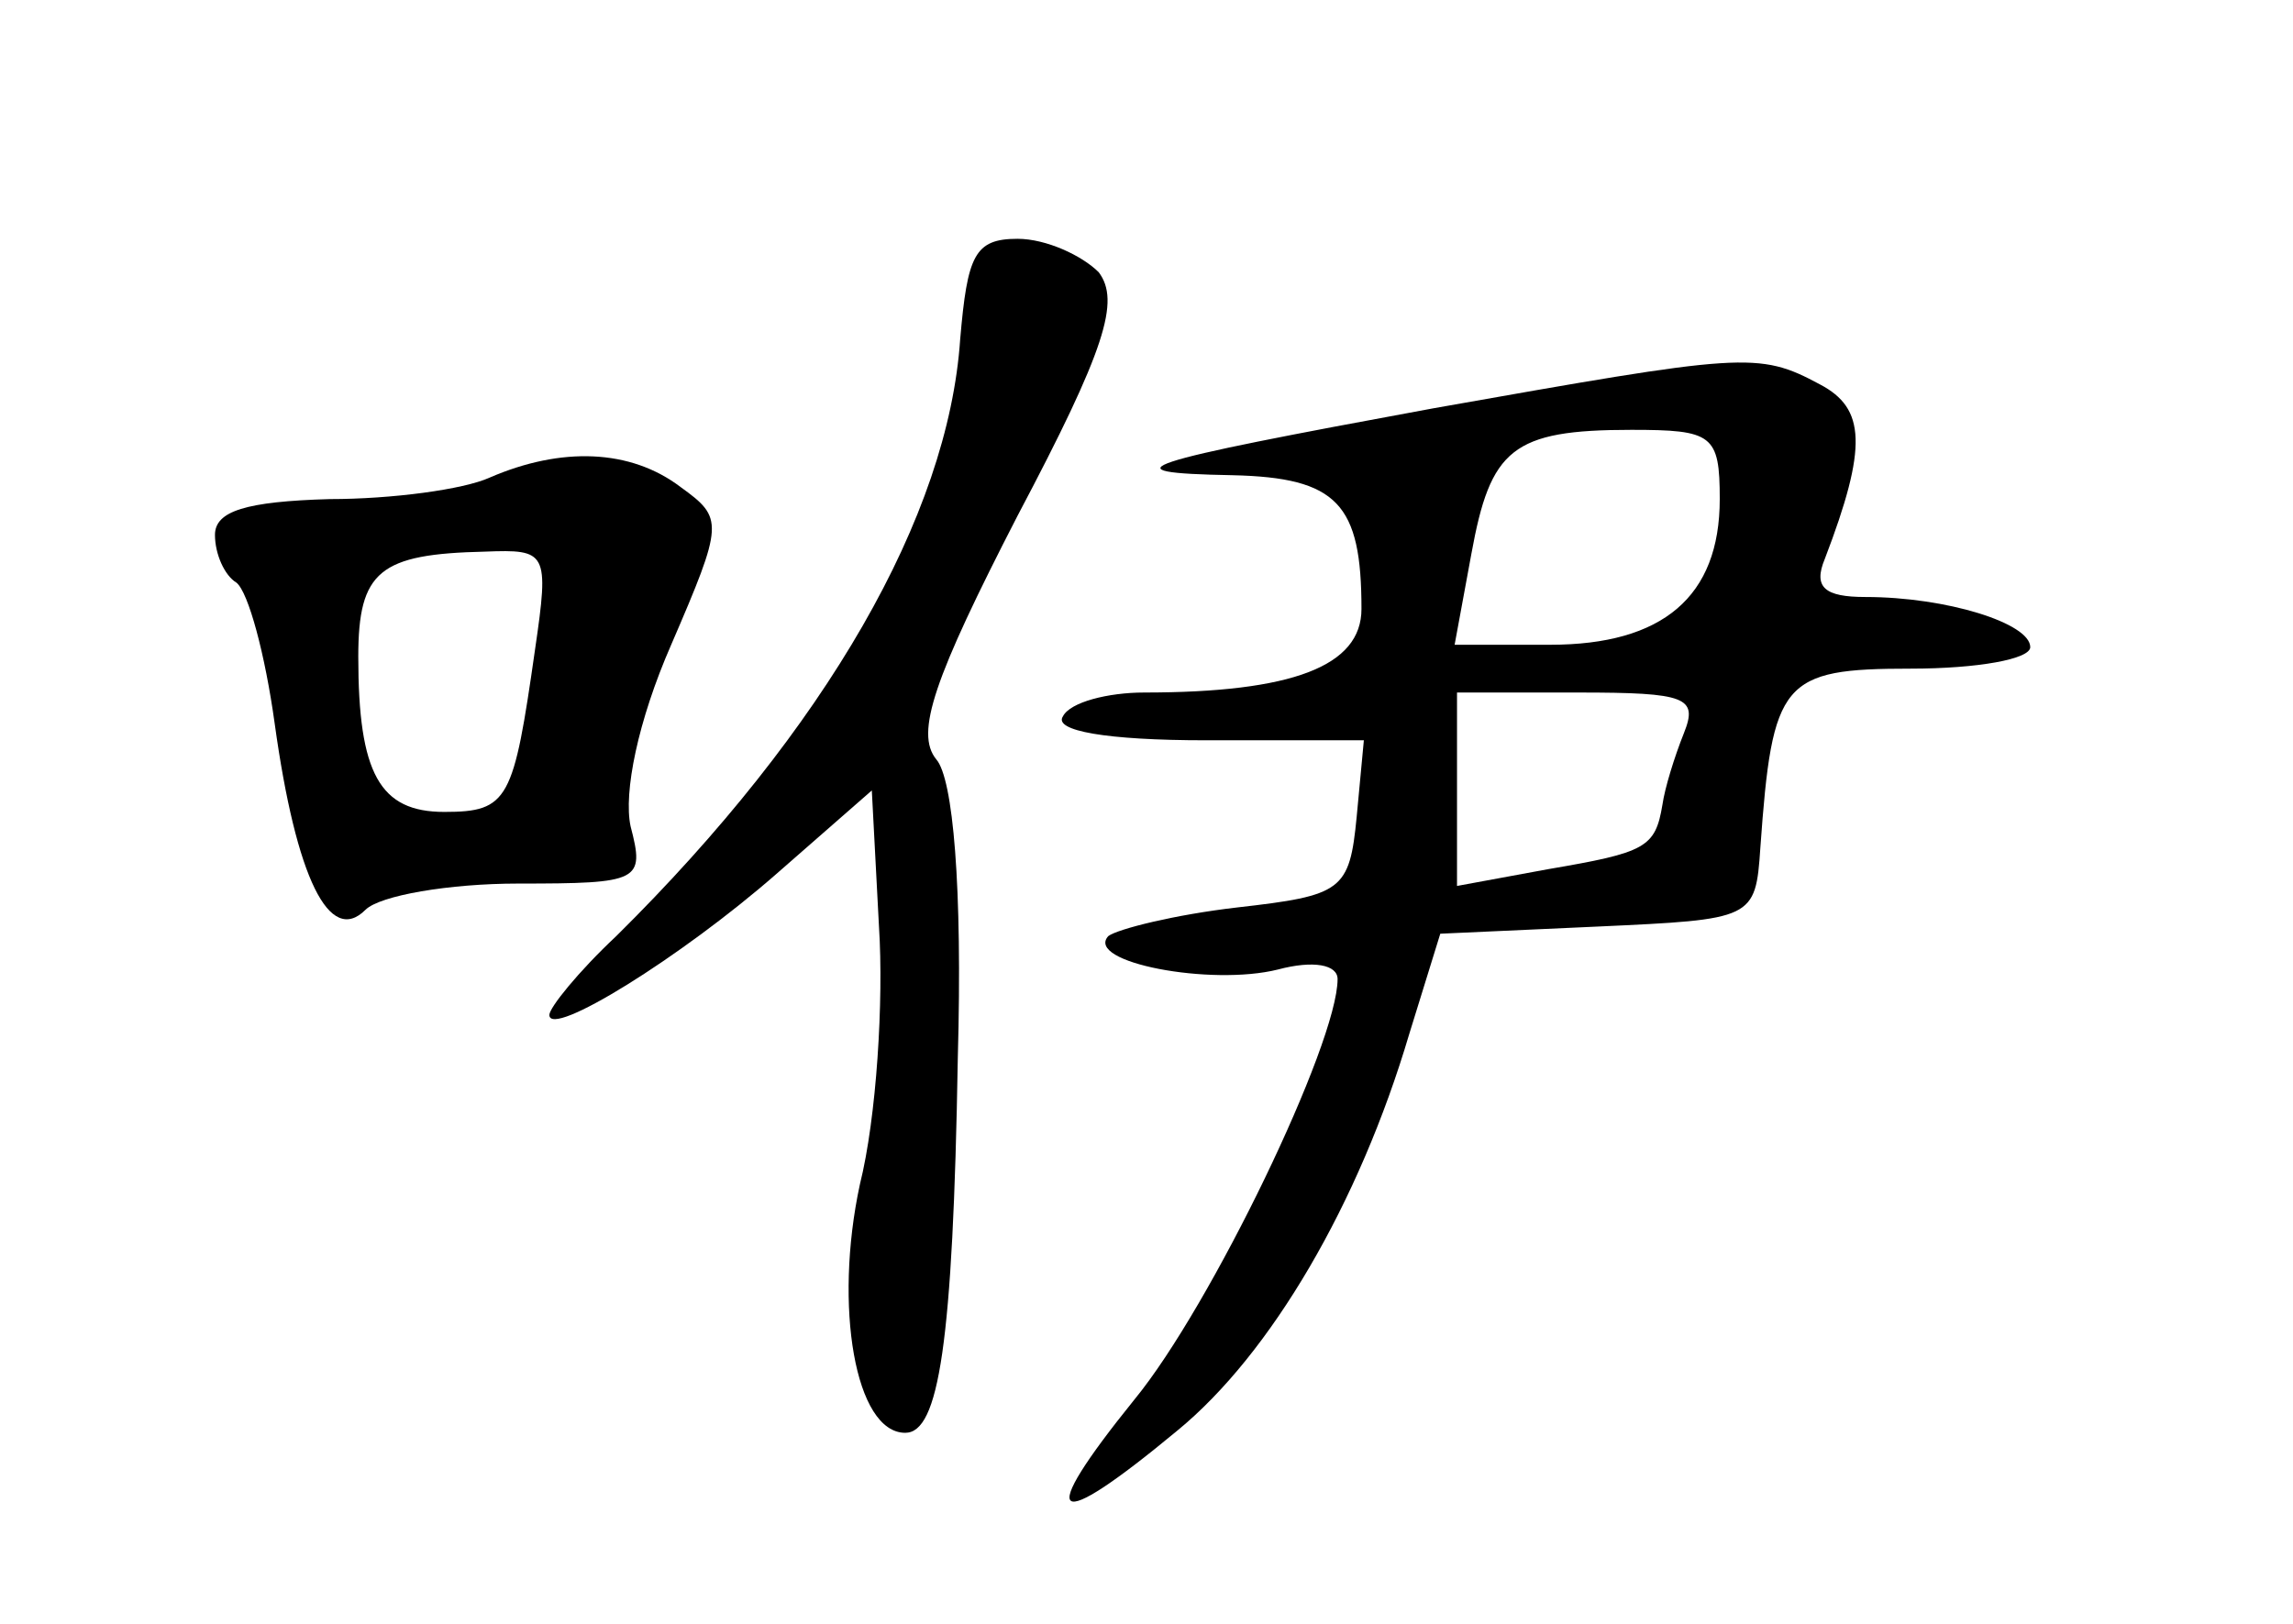 <?xml version="1.0" standalone="no"?>
<!DOCTYPE svg PUBLIC "-//W3C//DTD SVG 20010904//EN"
 "http://www.w3.org/TR/2001/REC-SVG-20010904/DTD/svg10.dtd">
<svg version="1.0" xmlns="http://www.w3.org/2000/svg"
 width="96pt" height="68pt" viewBox="0 0 96 68"
 preserveAspectRatio="xMidYMid meet">
<g transform="translate(0,68) scale(0.1,-0.1)"
fill="#000000" stroke="none">
<path d="M402 538 c-5 -74 -56 -163 -144 -250 -16 -15 -28 -30 -28 -33 0 -10
55 24 95 59 l40 35 3 -57 c2 -31 -1 -80 -8 -108 -11 -51 -2 -104 19 -104 14 0
20 37 22 157 2 72 -2 117 -9 125 -9 11 -1 34 34 102 37 70 43 90 34 102 -7 7
-22 14 -34 14 -18 0 -21 -7 -24 -42z"/>
<path d="M600 509 c-125 -23 -138 -27 -84 -28 44 -1 54 -12 54 -56 0 -24 -29
-35 -91 -35 -15 0 -31 -4 -34 -10 -4 -6 18 -10 60 -10 l66 0 -3 -32 c-3 -31
-6 -33 -50 -38 -26 -3 -50 -9 -54 -12 -10 -11 43 -21 71 -14 15 4 25 2 25 -4
0 -27 -53 -137 -85 -176 -42 -52 -35 -57 18 -13 39 32 76 95 97 166 l13 42 66
3 c65 3 66 3 68 33 5 70 9 75 63 75 28 0 50 4 50 9 0 10 -35 21 -69 21 -17 0
-22 4 -17 16 18 47 17 63 -2 73 -26 14 -32 13 -162 -10z m120 -38 c0 -41 -24
-61 -71 -61 l-40 0 7 38 c8 44 17 52 67 52 34 0 37 -2 37 -29z m-15 -98 c-4
-10 -8 -23 -9 -30 -3 -18 -7 -20 -48 -27 l-38 -7 0 41 0 40 51 0 c45 0 50 -2
44 -17z"/>
<path d="M205 480 c-11 -5 -41 -9 -67 -9 -35 -1 -48 -5 -48 -15 0 -8 4 -17 9
-20 5 -4 12 -30 16 -59 9 -65 23 -93 38 -78 6 6 35 11 64 11 51 0 53 1 47 24
-3 14 3 44 17 76 22 51 22 53 4 66 -21 16 -50 17 -80 4z m19 -72 c-9 -63 -11
-68 -38 -68 -27 0 -36 16 -36 65 0 36 9 43 53 44 26 1 27 0 21 -41z"/>
</g>
</svg>
